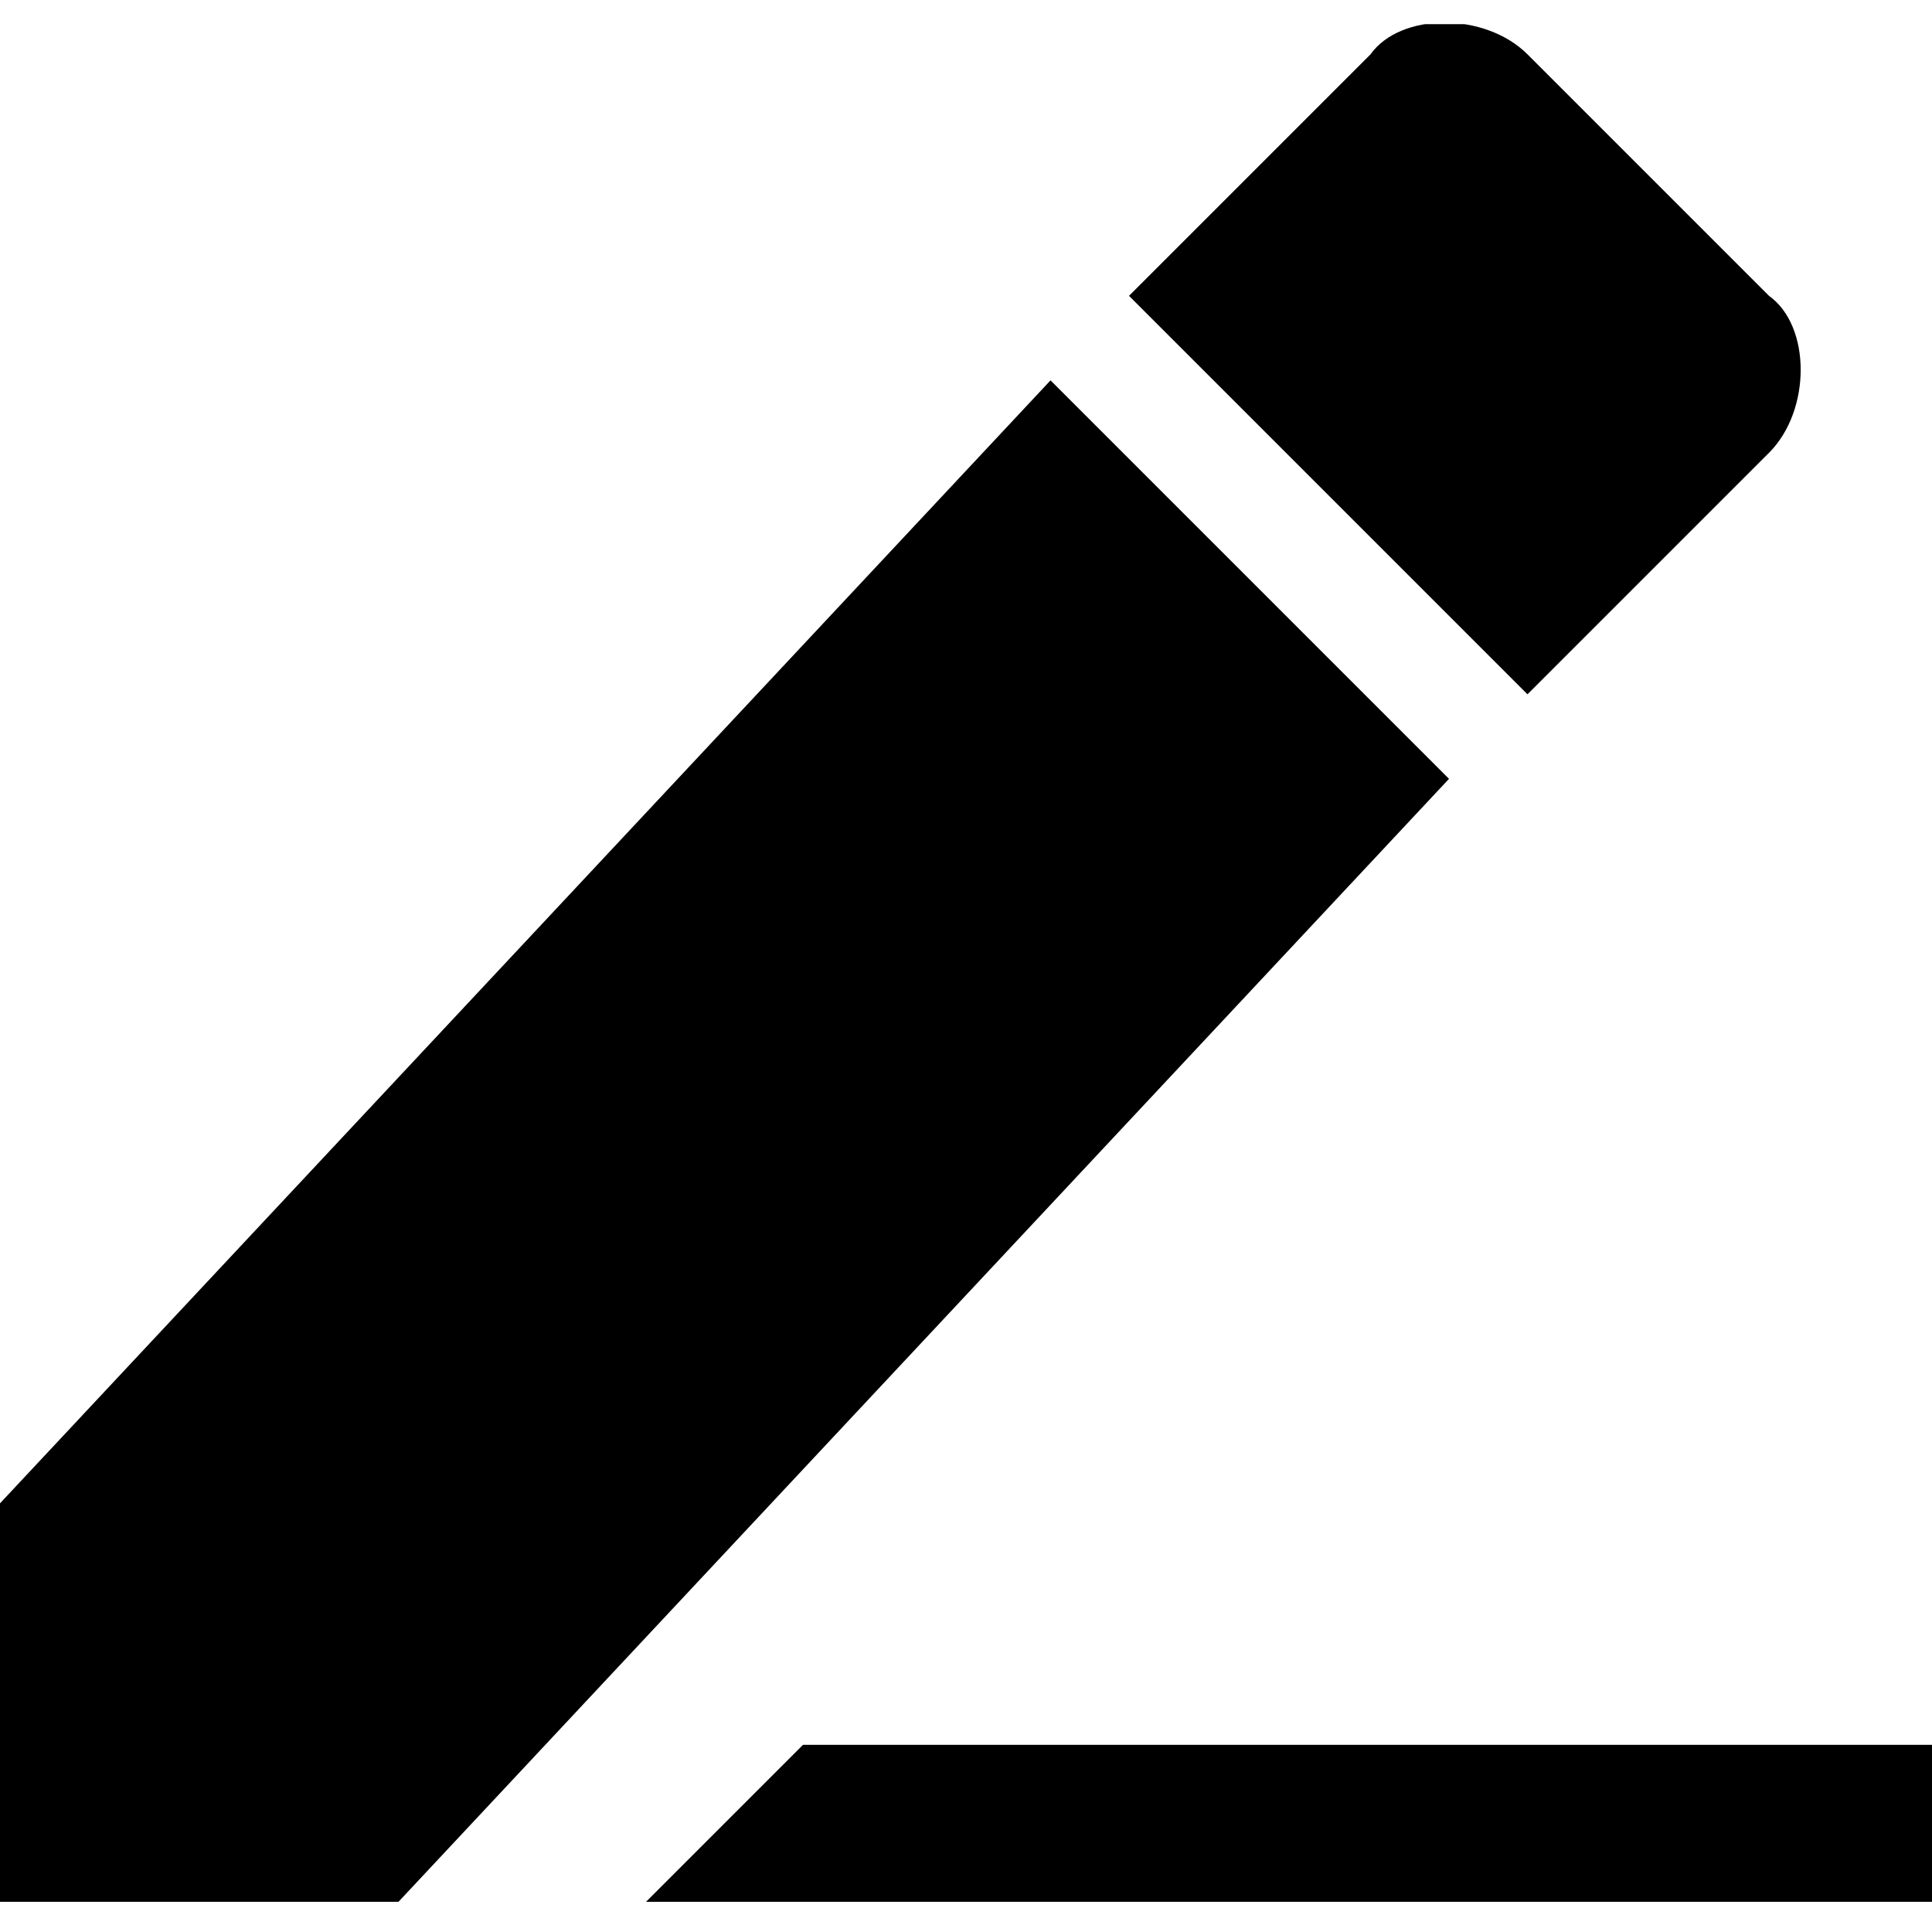 <?xml version="1.0" encoding="utf-8"?>
<!-- Generator: Adobe Illustrator 21.0.0, SVG Export Plug-In . SVG Version: 6.00 Build 0)  -->
<svg version="1.1" id="图层_1" xmlns="http://www.w3.org/2000/svg" xmlns:xlink="http://www.w3.org/1999/xlink" x="0px" y="0px"
	 viewBox="0 0 32 32" style="enable-background:new 0 0 32 32;" xml:space="preserve">
<style type="text/css">
	.st0{clip-path:url(#SVGID_2_);}
</style>
<g>
	<g>
		<g>
			<defs>
				<rect id="SVGID_1_" y="0.4" width="32" height="31.2"/>
			</defs>
			<clipPath id="SVGID_2_">
				<use xlink:href="#SVGID_1_"  style="overflow:visible;"/>
			</clipPath>
			<path class="st0" d="M0,24.9v6.6h6.6L24,12.9l-6.6-6.6L0,24.9z M29.3,7.5c0.7-0.7,0.7-2.1,0-2.6l-4-4c-0.7-0.7-2.1-0.7-2.6,0
				l-4,4l6.6,6.6L29.3,7.5z M13.3,28.9l-2.6,2.6H32v-2.6H13.3z"/>
		</g>
	</g>
</g>
</svg>
